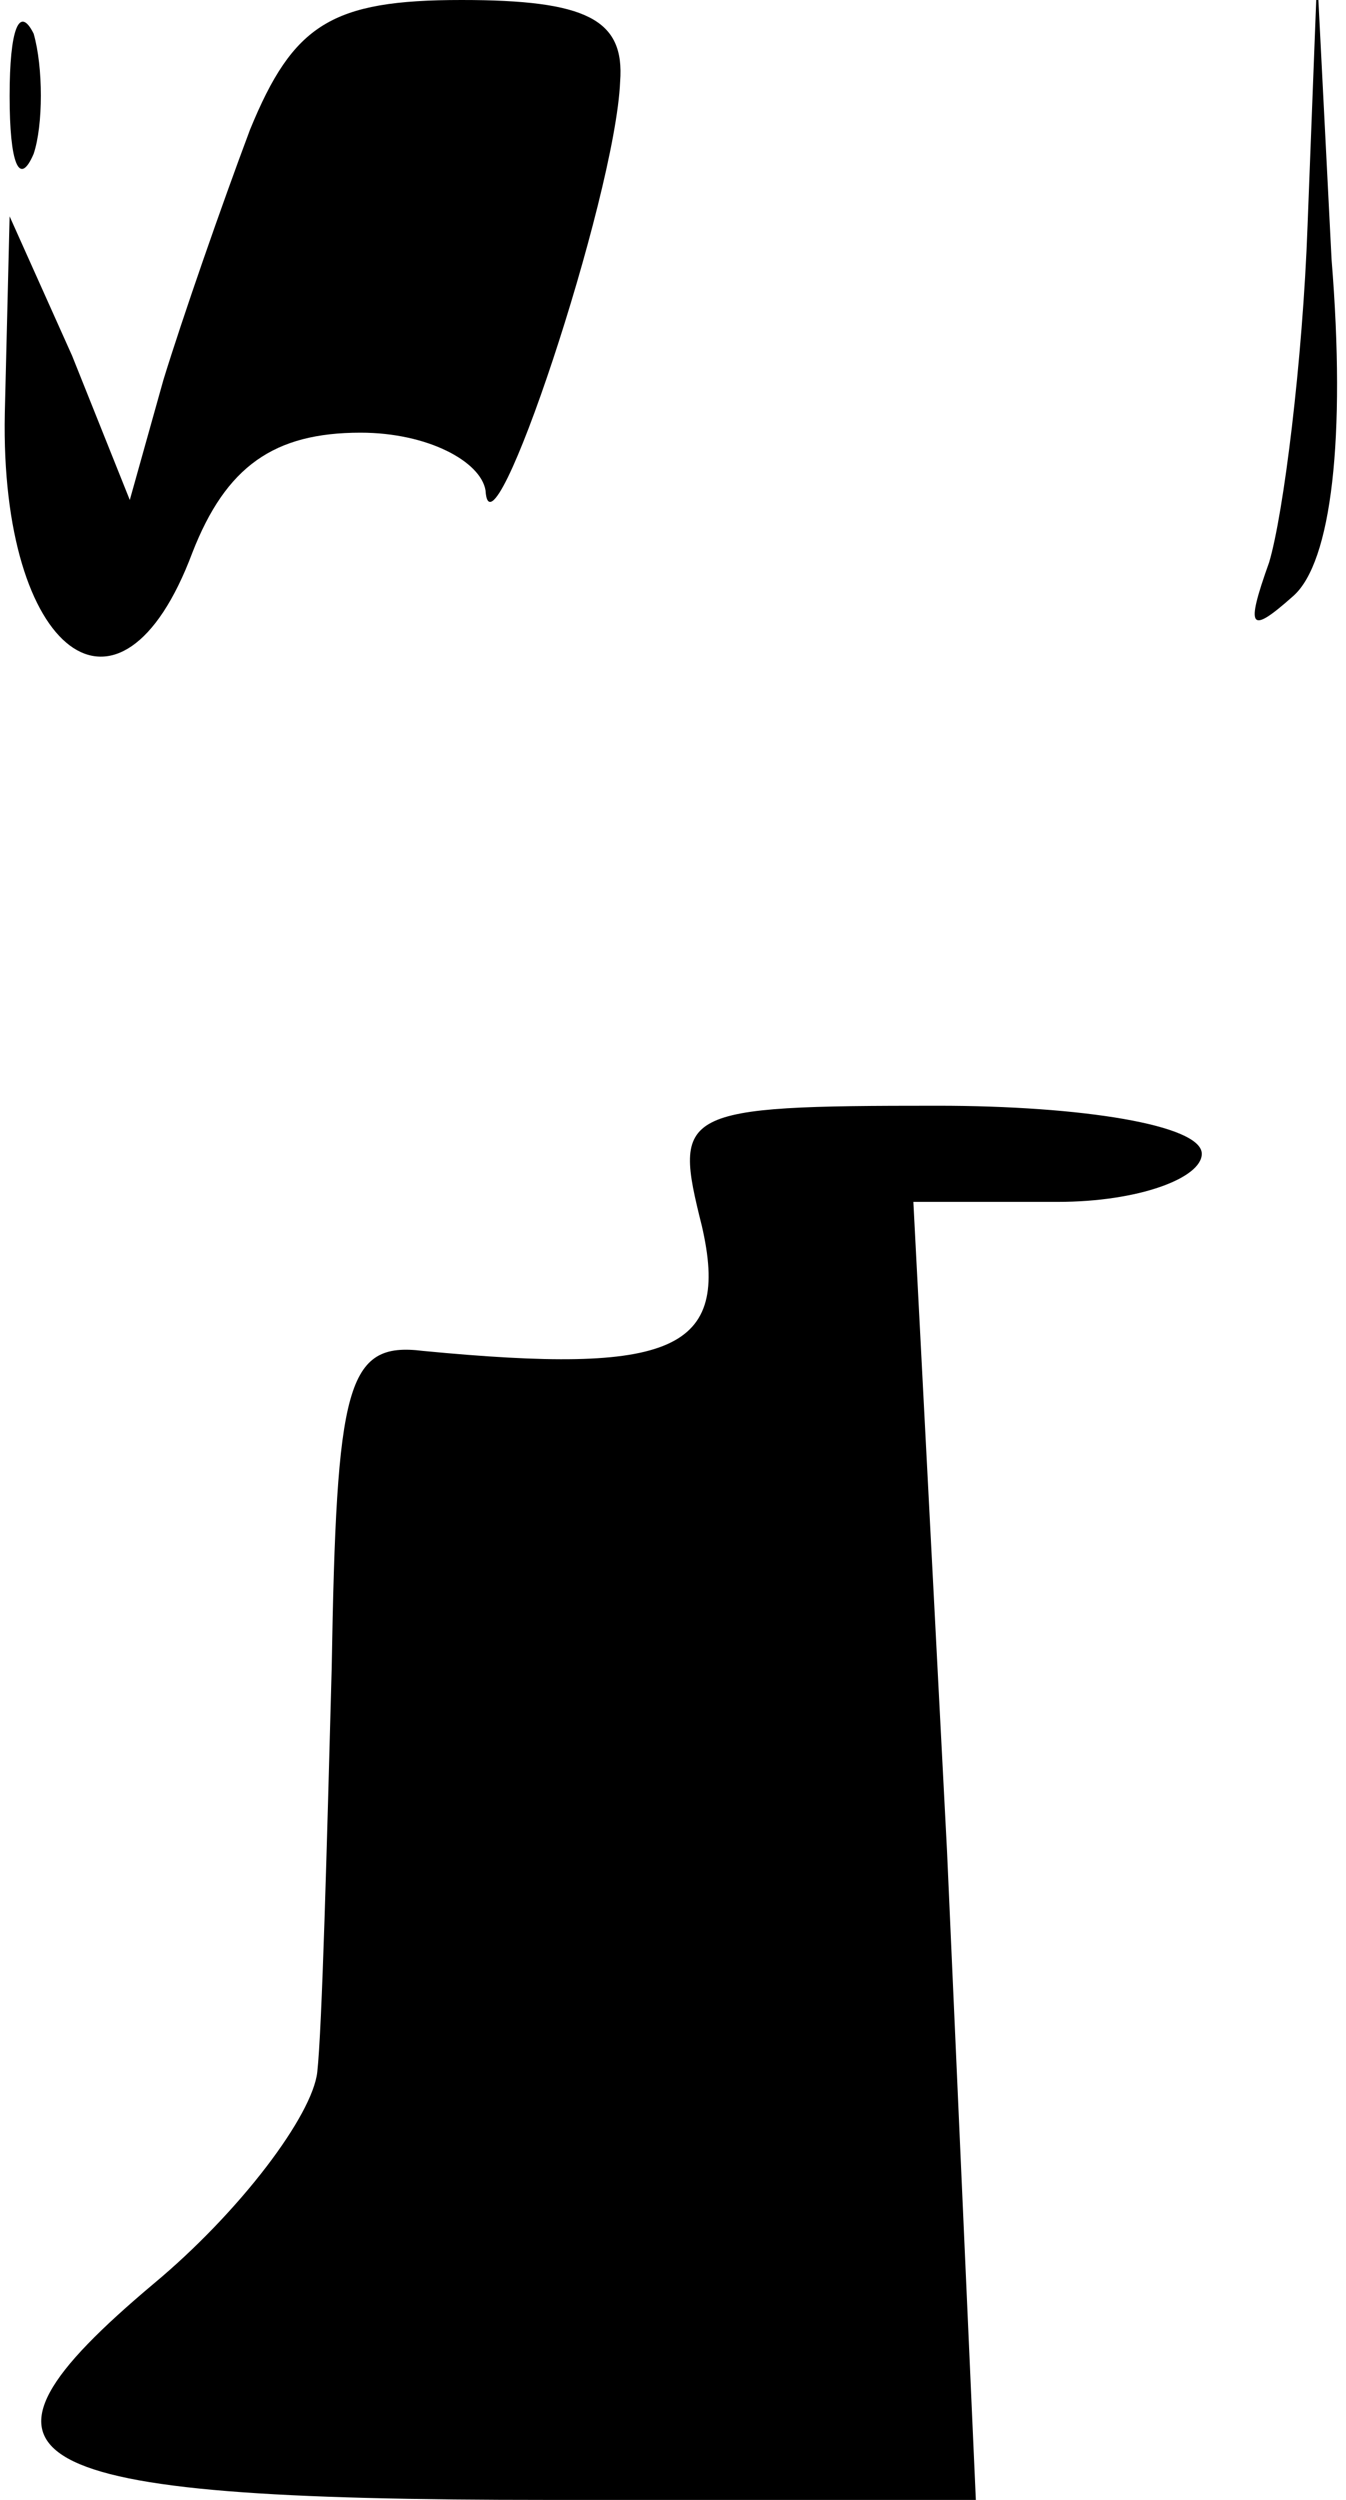 <?xml version="1.0" standalone="no"?>
<!DOCTYPE svg PUBLIC "-//W3C//DTD SVG 20010904//EN"
 "http://www.w3.org/TR/2001/REC-SVG-20010904/DTD/svg10.dtd">
<svg version="1.0" xmlns="http://www.w3.org/2000/svg"
 width="28pt" height="52pt" viewBox="0 0 28 52"
 preserveAspectRatio="xMidYMid meet">
<g transform="translate(0,52) scale(0.1,-0.1)"
fill="#000000" stroke="none">
<path fill="#000000" stroke="none" d="M2 500 c0 -14 2 -19 5 -12 2 6 2 18 0
25 -3 6 -5 1 -5 -13z"/>
<path fill="#000000" stroke="none" d="M52 493 c-6 -16 -14 -39 -18 -52 l-7
-25 -12 30 -13 29 -1 -41 c-1 -50 24 -69 39 -29 7 18 17 25 35 25 14 0 25 -6
26 -12 1 -17 27 61 28 85 1 13 -7 17 -33 17 -27 0 -35 -5 -44 -27z"/>
<path fill="#000000" stroke="none" d="M272 473 c-1 -28 -5 -60 -8 -70 -5 -14
-4 -15 5 -7 8 7 11 33 8 70 l-3 59 -2 -52z"/>
<path fill="#000000" stroke="none" d="M146 265 c6 -26 -6 -31 -58 -26 -16 2
-18 -7 -19 -66 -1 -37 -2 -75 -3 -84 -1 -9 -16 -29 -34 -44 -44 -37 -31 -45
82 -45 l89 0 -6 135 -7 135 30 0 c17 0 30 5 30 10 0 6 -25 10 -55 10 -54 0
-55 -1 -49 -25z"/>
</g>
</svg>
